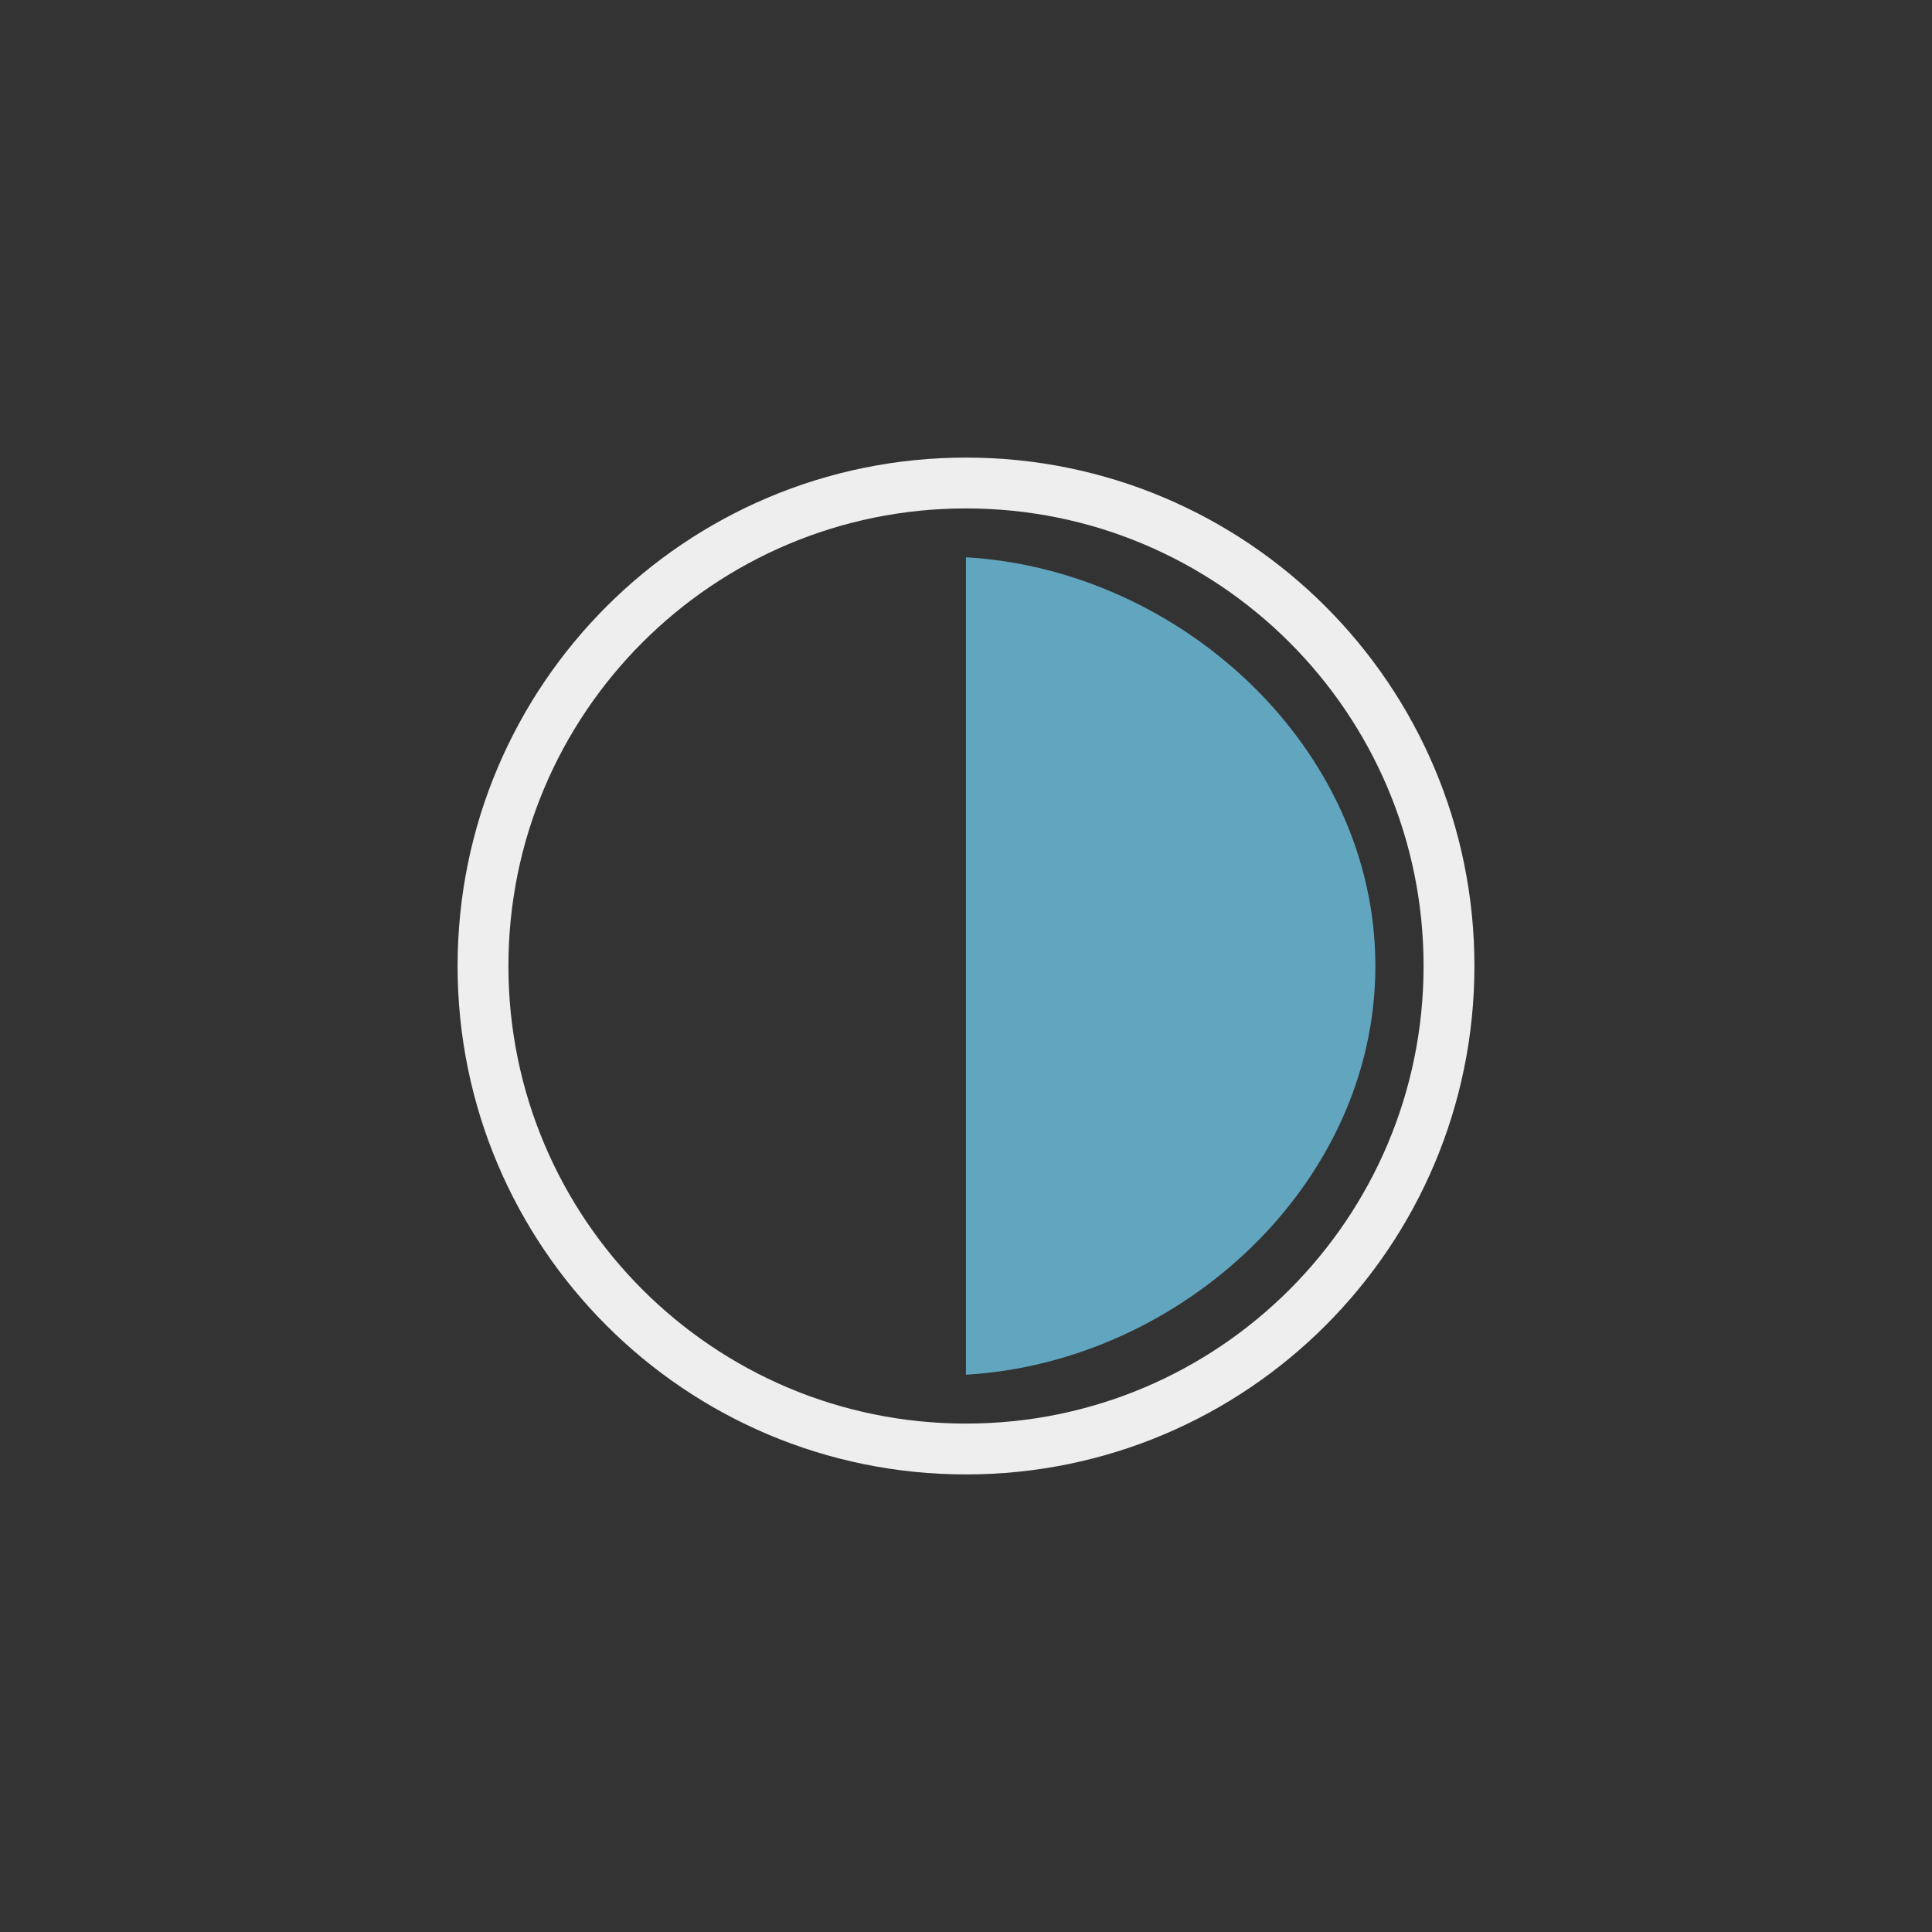 <?xml version="1.0" encoding="UTF-8" standalone="no"?>
<svg width="38px" height="38px" viewBox="0 0 38 38" version="1.1" xmlns="http://www.w3.org/2000/svg" xmlns:xlink="http://www.w3.org/1999/xlink">
    <rect x="0" y="0" width="38" height="38" fill="#333333" stroke="none"/>
    <!-- Generator: Sketch 43.1 (39012) - http://www.bohemiancoding.com/sketch -->
    <title>icon ._tool ._invert</title>
    <desc>Created with Sketch.</desc>
    <defs></defs>
    <g id="Symbols" stroke="none" stroke-width="1" fill="none" fill-rule="evenodd">
        <g id="icon-._tool-._invert">
            <g id="Group" transform="translate(10, 10)">
                <path d="M18.5,9 C18.5,3.753 14.247,-0.5 9,-0.5 C3.753,-0.5 -0.5,3.753 -0.5,9 C-0.5,14.247 3.753,18.5 9,18.5 C14.247,18.5 18.5,14.247 18.5,9 Z" id="Oval-5" stroke="#EEEEEE"></path>
                <path d="M17.053,0.961 C12.826,1.206 9,4.712 9,9 C9,13.288 12.826,16.793 17.053,17.039 L17.053,1.136 L17.053,0.961 Z" id="Combined-Shape" fill="#61A5BE" transform="translate(13.026, 9) scale(-1, 1) translate(-13.026, -9) "></path>
            </g>
        </g>
    </g>
</svg>